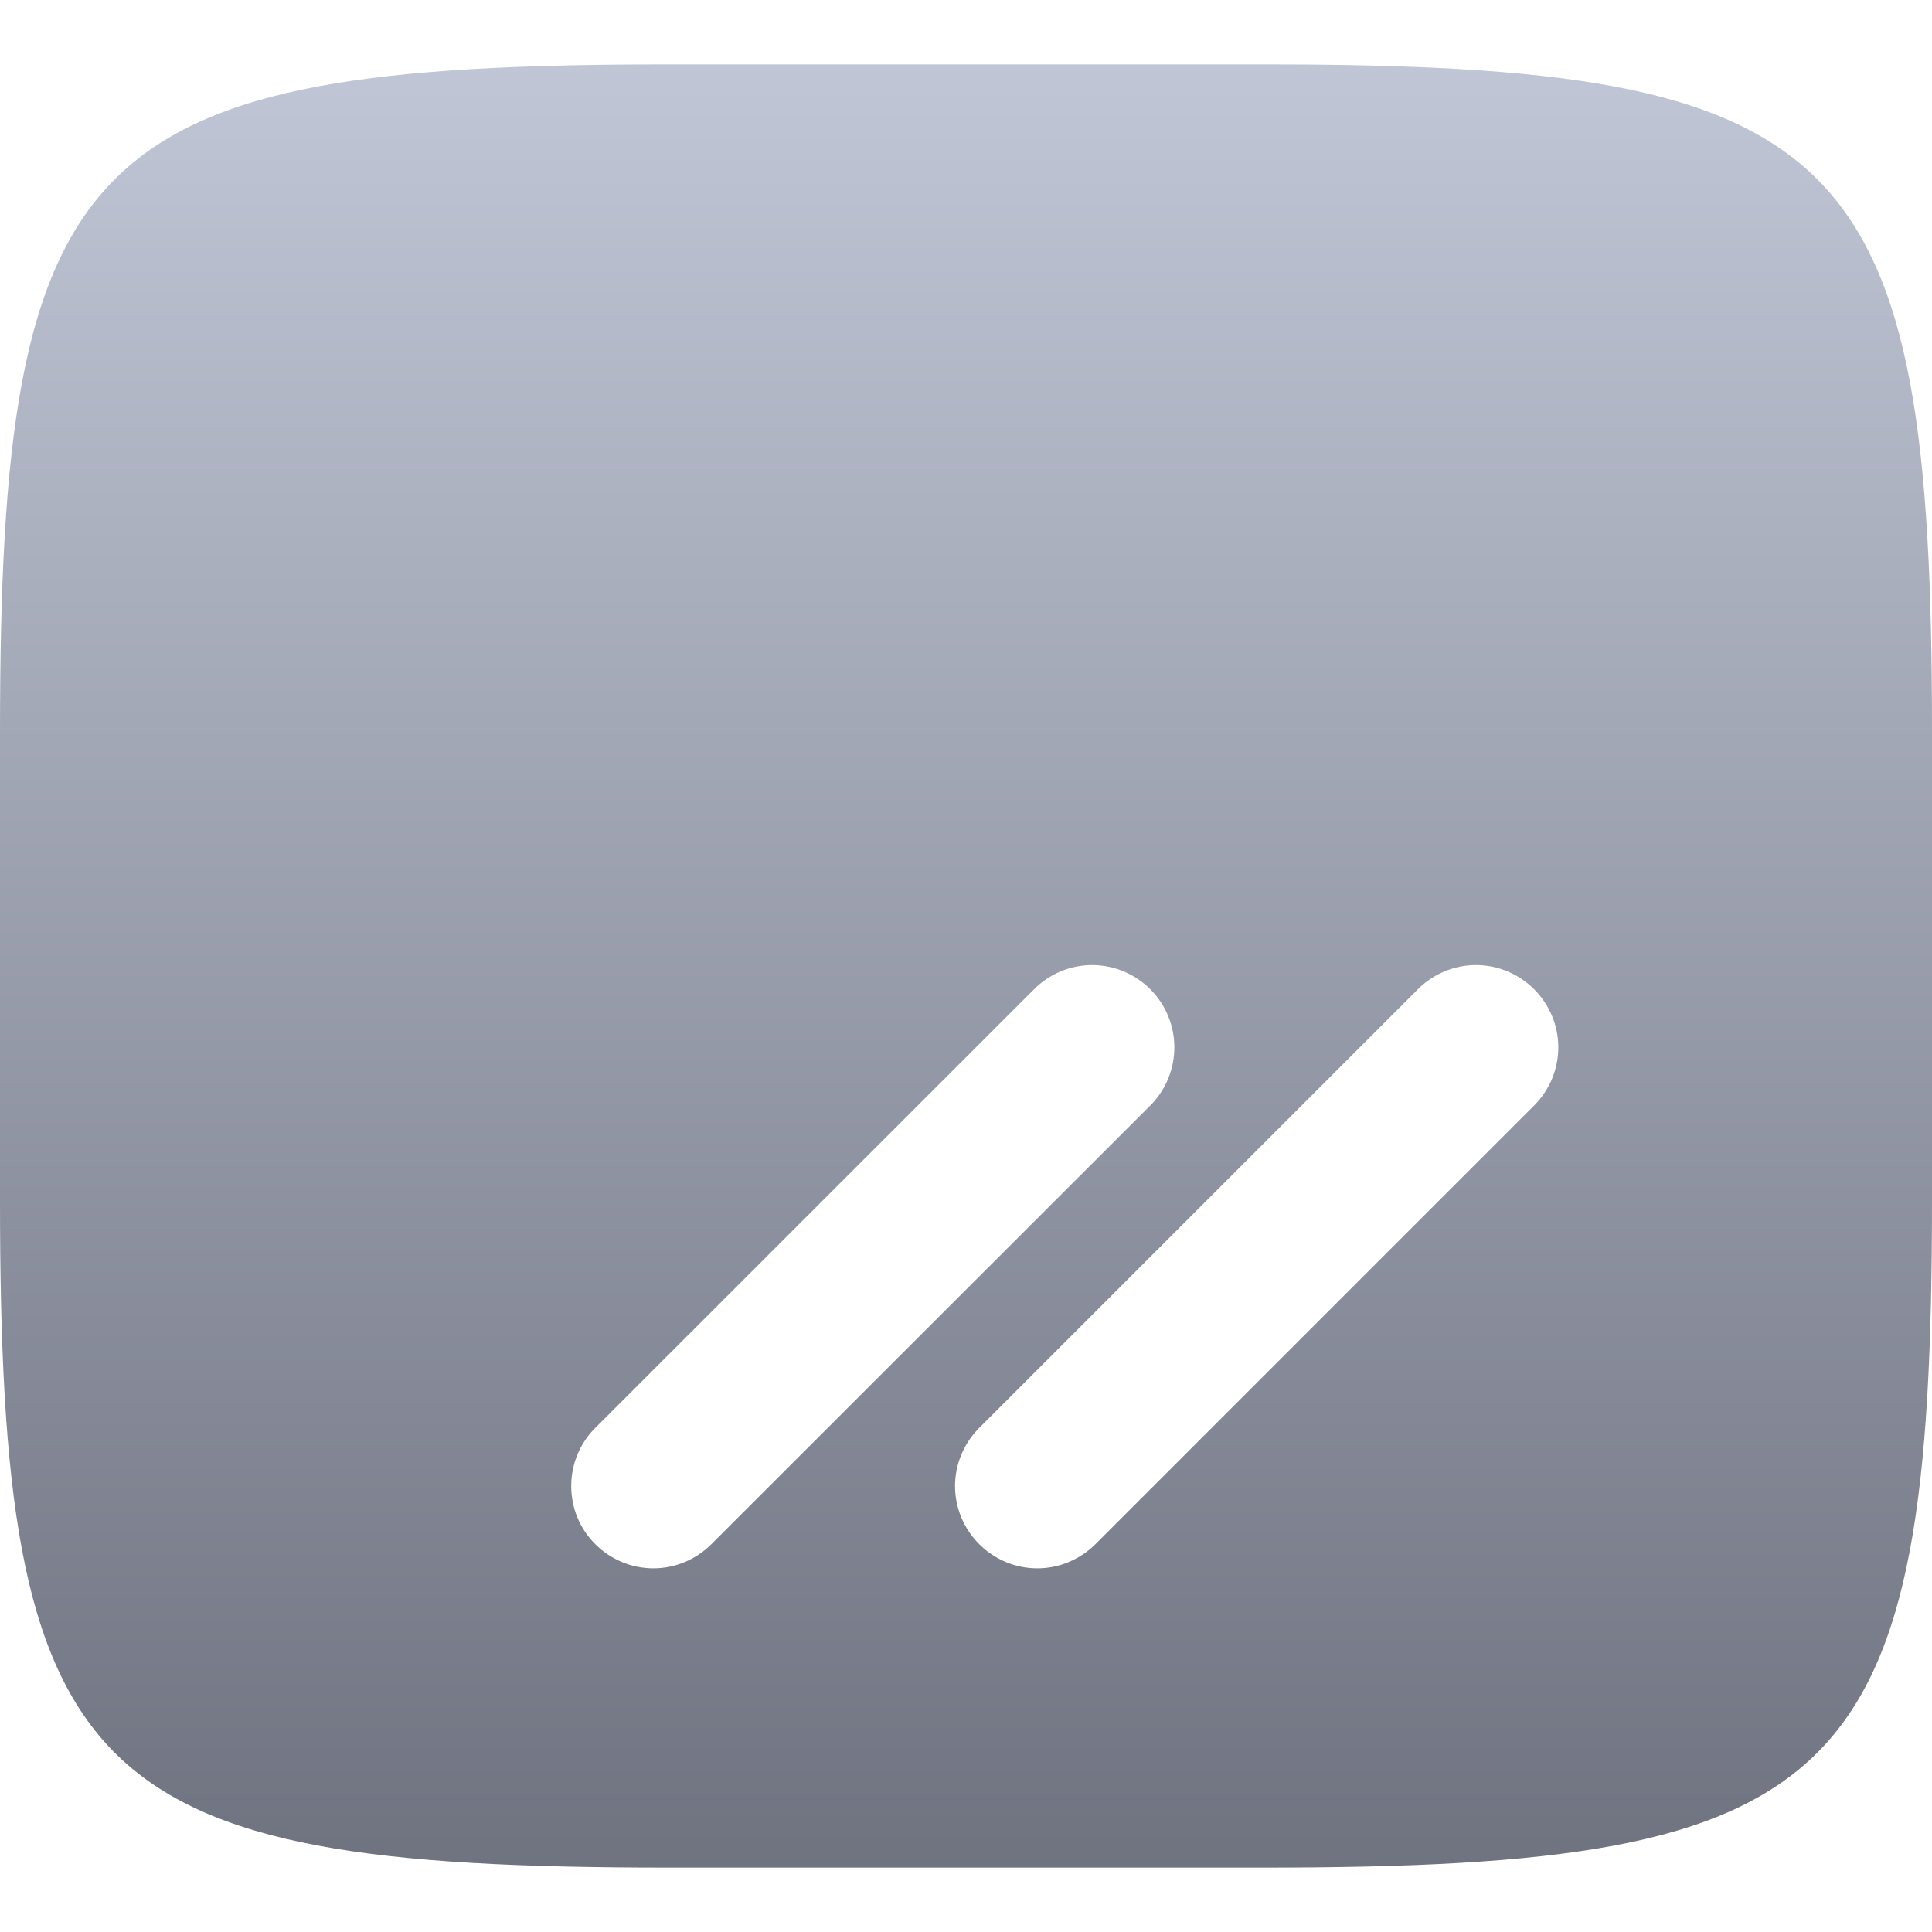 <svg xmlns="http://www.w3.org/2000/svg" xmlns:xlink="http://www.w3.org/1999/xlink" width="64" height="64" viewBox="0 0 64 64" version="1.1"><defs><linearGradient id="linear0" gradientUnits="userSpaceOnUse" x1="0" y1="0" x2="0" y2="1" gradientTransform="matrix(64,0,0,59.734,0,2.133)"><stop offset="0" style="stop-color:#c1c6d6;stop-opacity:1;"/><stop offset="1" style="stop-color:#6f7380;stop-opacity:1;"/></linearGradient></defs><g id="surface1"><path style=" stroke:none;fill-rule:evenodd;fill:url(#linear0);" d="M 34.254 32.77 C 34.762 32.262 35.453 31.969 36.176 31.969 C 36.902 31.969 37.598 32.262 38.105 32.77 C 38.613 33.277 38.902 33.969 38.902 34.691 C 38.902 35.422 38.613 36.113 38.105 36.621 L 23.566 51.152 C 23.059 51.66 22.371 51.953 21.645 51.953 C 20.914 51.953 20.227 51.66 19.719 51.152 C 19.207 50.645 18.922 49.953 18.922 49.227 C 18.922 48.5 19.207 47.812 19.719 47.301 Z M 41.859 2.133 C 61.23 2.133 64 4.895 64 24.254 L 64 39.754 C 64 59.105 61.23 61.867 41.859 61.867 L 22.141 61.867 C 2.77 61.867 0 59.105 0 39.754 L 0 24.254 C 0 4.895 2.77 2.133 22.141 2.133 Z M 36.289 51.152 C 35.777 51.66 35.09 51.953 34.359 51.953 C 33.633 51.953 32.945 51.66 32.438 51.152 C 31.93 50.645 31.637 49.953 31.637 49.227 C 31.637 48.5 31.93 47.812 32.438 47.301 L 46.969 32.77 C 47.477 32.262 48.168 31.969 48.891 31.969 C 49.621 31.969 50.312 32.262 50.82 32.77 C 51.328 33.277 51.621 33.969 51.621 34.691 C 51.621 35.422 51.328 36.113 50.82 36.621 Z M 36.289 51.152 "/></g></svg>
